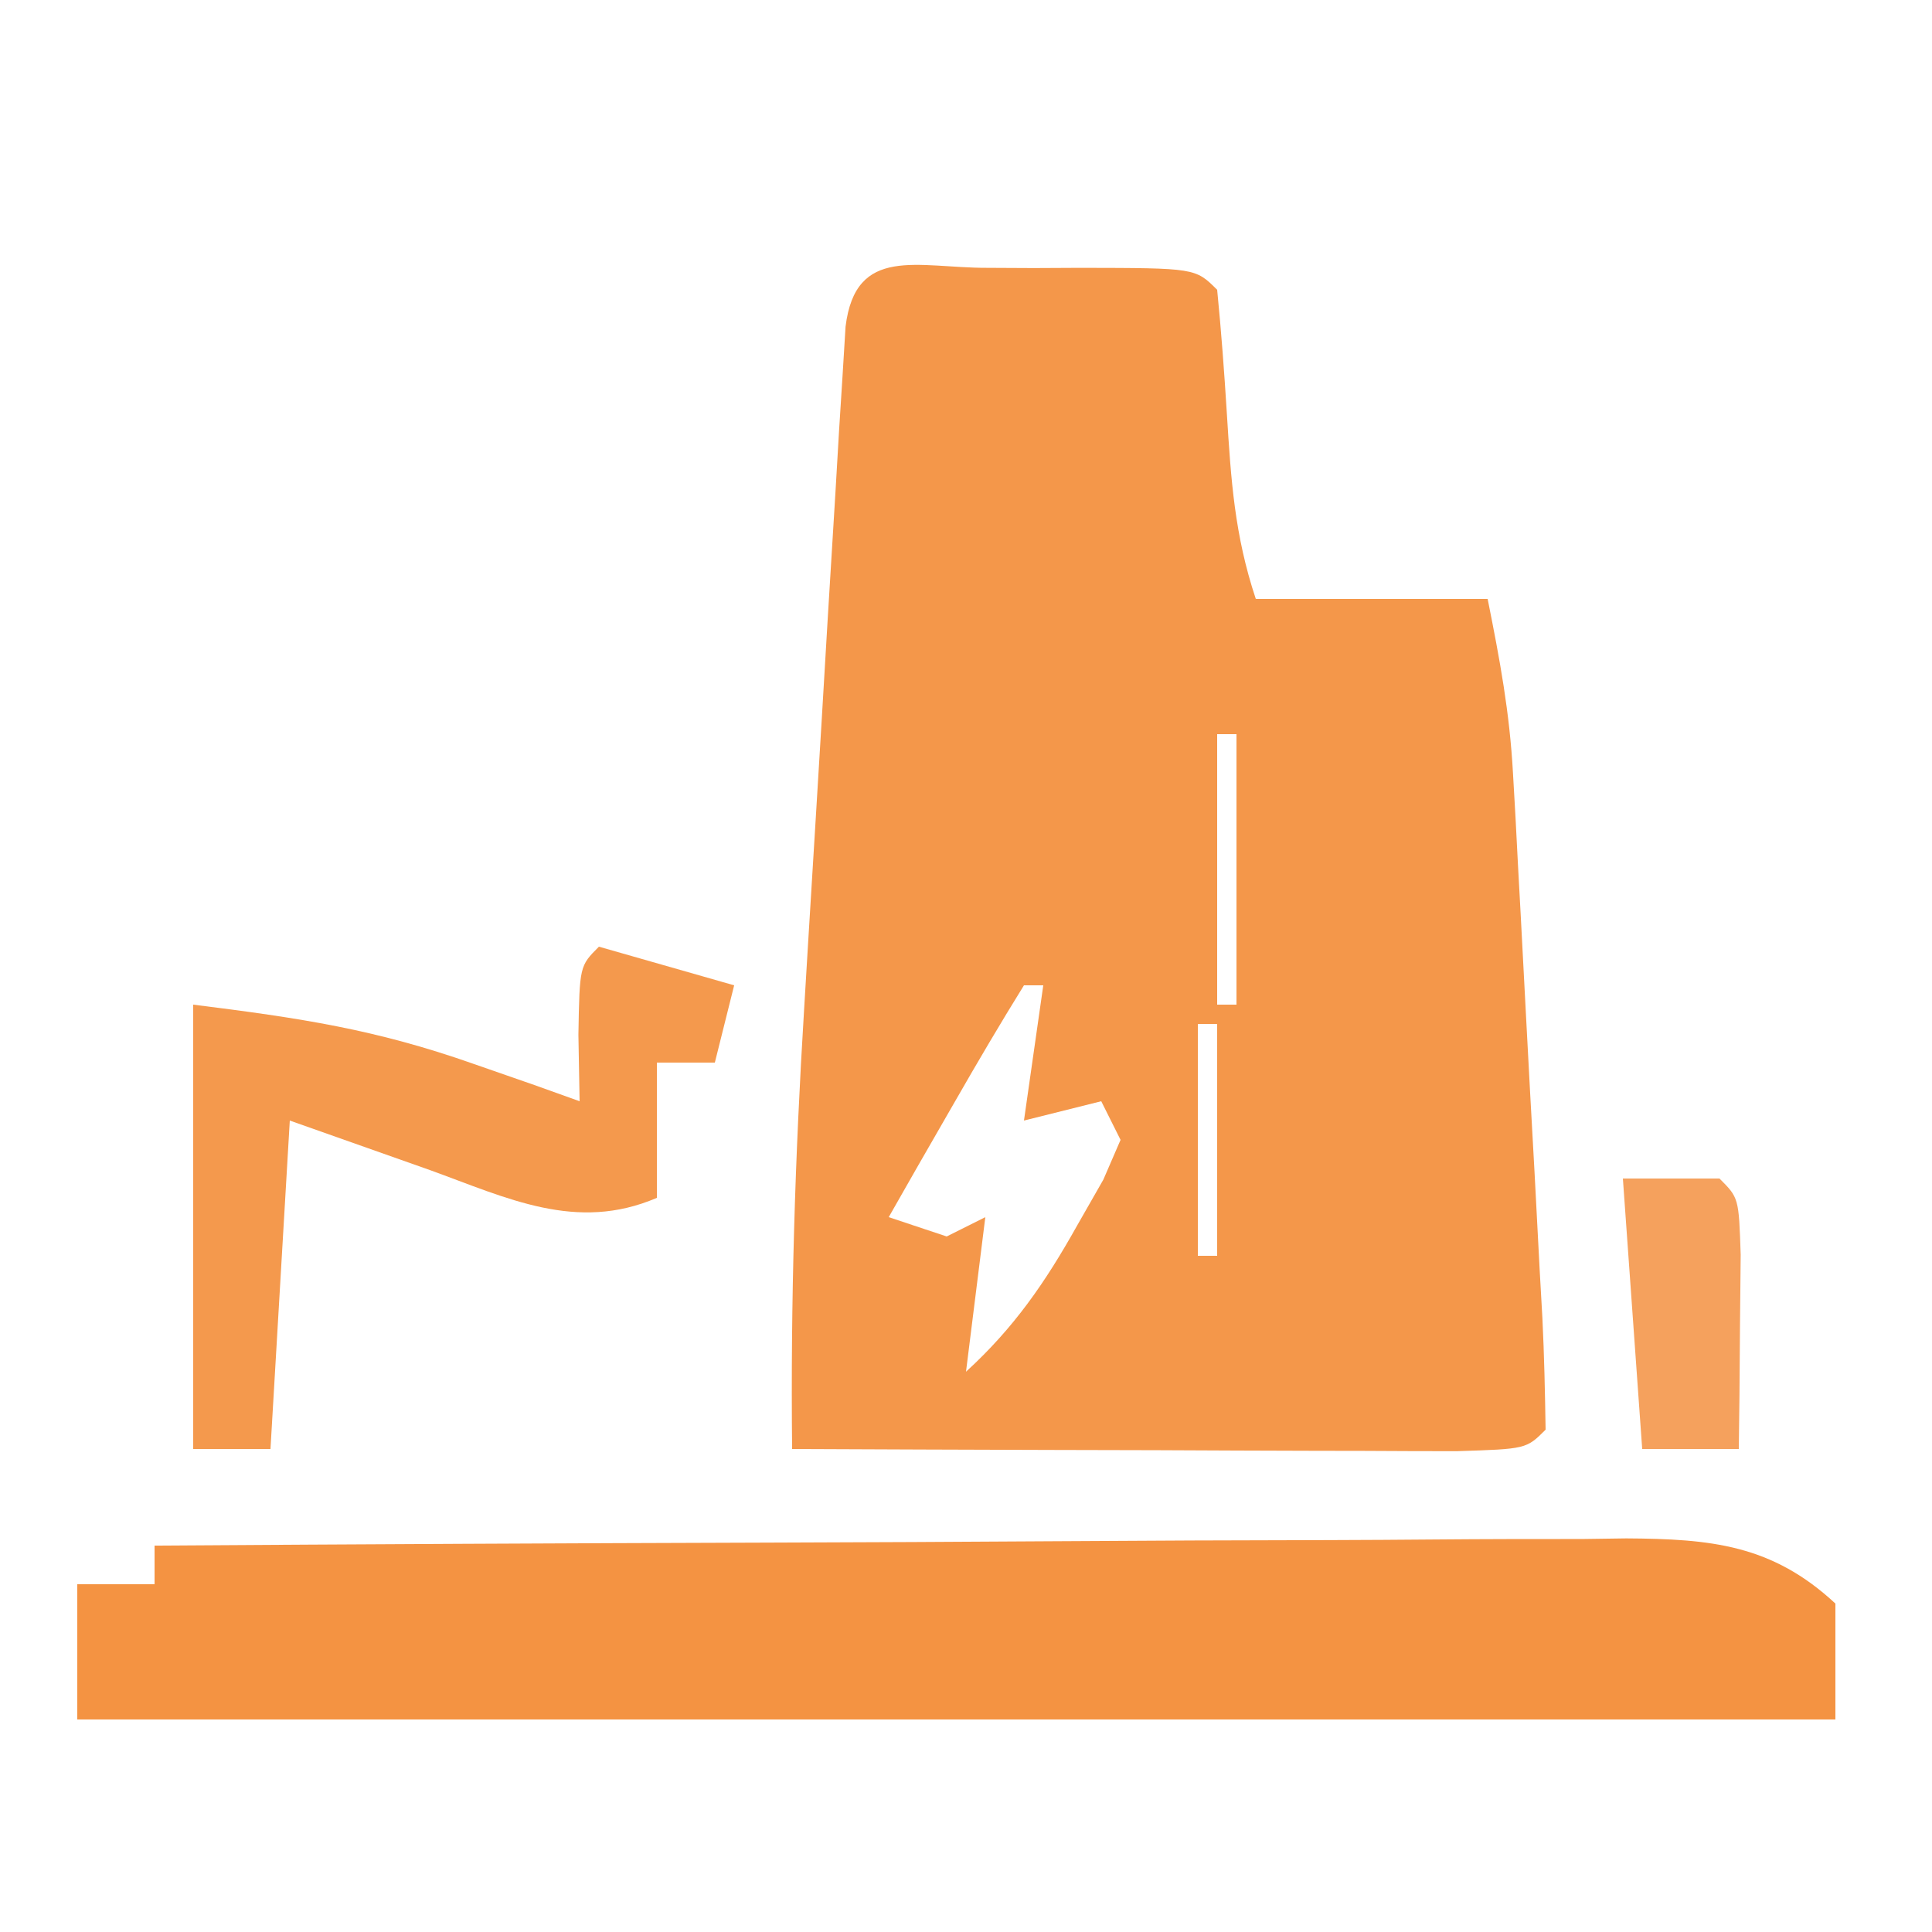 <?xml version="1.0" encoding="UTF-8"?>
<svg version="1.1" xmlns="http://www.w3.org/2000/svg" width="100" height="100">
<path d="M0 0 C0.798 0.004 1.596 0.008 2.418 0.012 C3.216 0.008 4.014 0.004 4.836 0 C10.791 0.01 10.791 0.01 11.918 1.137 C12.128 3.258 12.286 5.384 12.418 7.512 C12.634 10.988 12.816 13.829 13.918 17.137 C17.878 17.137 21.838 17.137 25.918 17.137 C26.558 20.334 27.056 23.001 27.231 26.177 C27.274 26.934 27.317 27.691 27.362 28.471 C27.424 29.675 27.424 29.675 27.488 30.902 C27.556 32.153 27.556 32.153 27.626 33.43 C27.72 35.184 27.812 36.939 27.903 38.694 C28.043 41.392 28.193 44.088 28.344 46.785 C28.434 48.491 28.524 50.197 28.613 51.902 C28.659 52.713 28.705 53.523 28.752 54.358 C28.847 56.283 28.888 58.21 28.918 60.137 C27.918 61.137 27.918 61.137 24.316 61.25 C22.713 61.25 21.111 61.244 19.508 61.234 C18.666 61.233 17.824 61.232 16.956 61.23 C14.256 61.224 11.556 61.212 8.855 61.199 C7.029 61.194 5.203 61.19 3.377 61.186 C-1.109 61.174 -5.596 61.157 -10.082 61.137 C-10.165 53.524 -9.93 45.977 -9.461 38.379 C-9.397 37.309 -9.333 36.24 -9.266 35.137 C-9.131 32.9 -8.994 30.664 -8.855 28.427 C-8.643 24.987 -8.439 21.546 -8.236 18.105 C-8.103 15.926 -7.97 13.746 -7.836 11.566 C-7.775 10.534 -7.715 9.502 -7.653 8.439 C-7.563 7.021 -7.563 7.021 -7.471 5.574 C-7.394 4.321 -7.394 4.321 -7.316 3.043 C-6.796 -1.196 -3.588 0.006 0 0 Z M11.918 24.137 C11.918 28.757 11.918 33.377 11.918 38.137 C12.248 38.137 12.578 38.137 12.918 38.137 C12.918 33.517 12.918 28.897 12.918 24.137 C12.588 24.137 12.258 24.137 11.918 24.137 Z M1.918 37.137 C0.692 39.113 -0.488 41.119 -1.645 43.137 C-2.285 44.25 -2.926 45.364 -3.586 46.512 C-4.08 47.378 -4.573 48.244 -5.082 49.137 C-4.092 49.467 -3.102 49.797 -2.082 50.137 C-1.422 49.807 -0.762 49.477 -0.082 49.137 C-0.412 51.777 -0.742 54.417 -1.082 57.137 C1.408 54.859 3.022 52.513 4.668 49.574 C5.117 48.789 5.565 48.004 6.027 47.195 C6.321 46.516 6.615 45.837 6.918 45.137 C6.588 44.477 6.258 43.817 5.918 43.137 C4.598 43.467 3.278 43.797 1.918 44.137 C2.248 41.827 2.578 39.517 2.918 37.137 C2.588 37.137 2.258 37.137 1.918 37.137 Z M10.918 39.137 C10.918 43.097 10.918 47.057 10.918 51.137 C11.248 51.137 11.578 51.137 11.918 51.137 C11.918 47.177 11.918 43.217 11.918 39.137 C11.588 39.137 11.258 39.137 10.918 39.137 Z " fill="#F4974A" transform="translate(51.082,13.863)"/>
<path d="M0 0 C10.605 -0.07 21.21 -0.123 31.815 -0.155 C36.74 -0.171 41.664 -0.192 46.589 -0.226 C51.341 -0.259 56.094 -0.277 60.847 -0.285 C62.66 -0.29 64.472 -0.301 66.285 -0.317 C68.825 -0.339 71.365 -0.342 73.905 -0.341 C74.654 -0.351 75.403 -0.362 76.174 -0.373 C80.56 -0.347 83.719 -0.05 87 3 C87 4.98 87 6.96 87 9 C56.97 9 26.94 9 -4 9 C-4 6.69 -4 4.38 -4 2 C-2.68 2 -1.36 2 0 2 C0 1.34 0 0.68 0 0 Z " fill="#F49342" transform="translate(8,80)"/>
<path d="M0 0 C2.31 0.66 4.62 1.32 7 2 C6.67 3.32 6.34 4.64 6 6 C5.01 6 4.02 6 3 6 C3 8.31 3 10.62 3 13 C-1.166 14.793 -4.751 13.009 -8.75 11.562 C-11.143 10.717 -13.535 9.871 -16 9 C-16.33 14.61 -16.66 20.22 -17 26 C-18.32 26 -19.64 26 -21 26 C-21 18.41 -21 10.82 -21 3 C-15.443 3.695 -11.57 4.276 -6.5 6.062 C-5.458 6.425 -4.417 6.787 -3.344 7.16 C-2.57 7.437 -1.797 7.714 -1 8 C-1.031 6.298 -1.031 6.298 -1.062 4.562 C-1 1 -1 1 0 0 Z " fill="#F4994D" transform="translate(31,49)"/>
<path d="M0 0 C1.65 0 3.3 0 5 0 C6 1 6 1 6.098 3.941 C6.086 5.136 6.074 6.331 6.062 7.562 C6.053 8.76 6.044 9.958 6.035 11.191 C6.024 12.118 6.012 13.045 6 14 C4.35 14 2.7 14 1 14 C0.67 9.38 0.34 4.76 0 0 Z " fill="#F5A15D" transform="translate(84,61)"/>
</svg>
